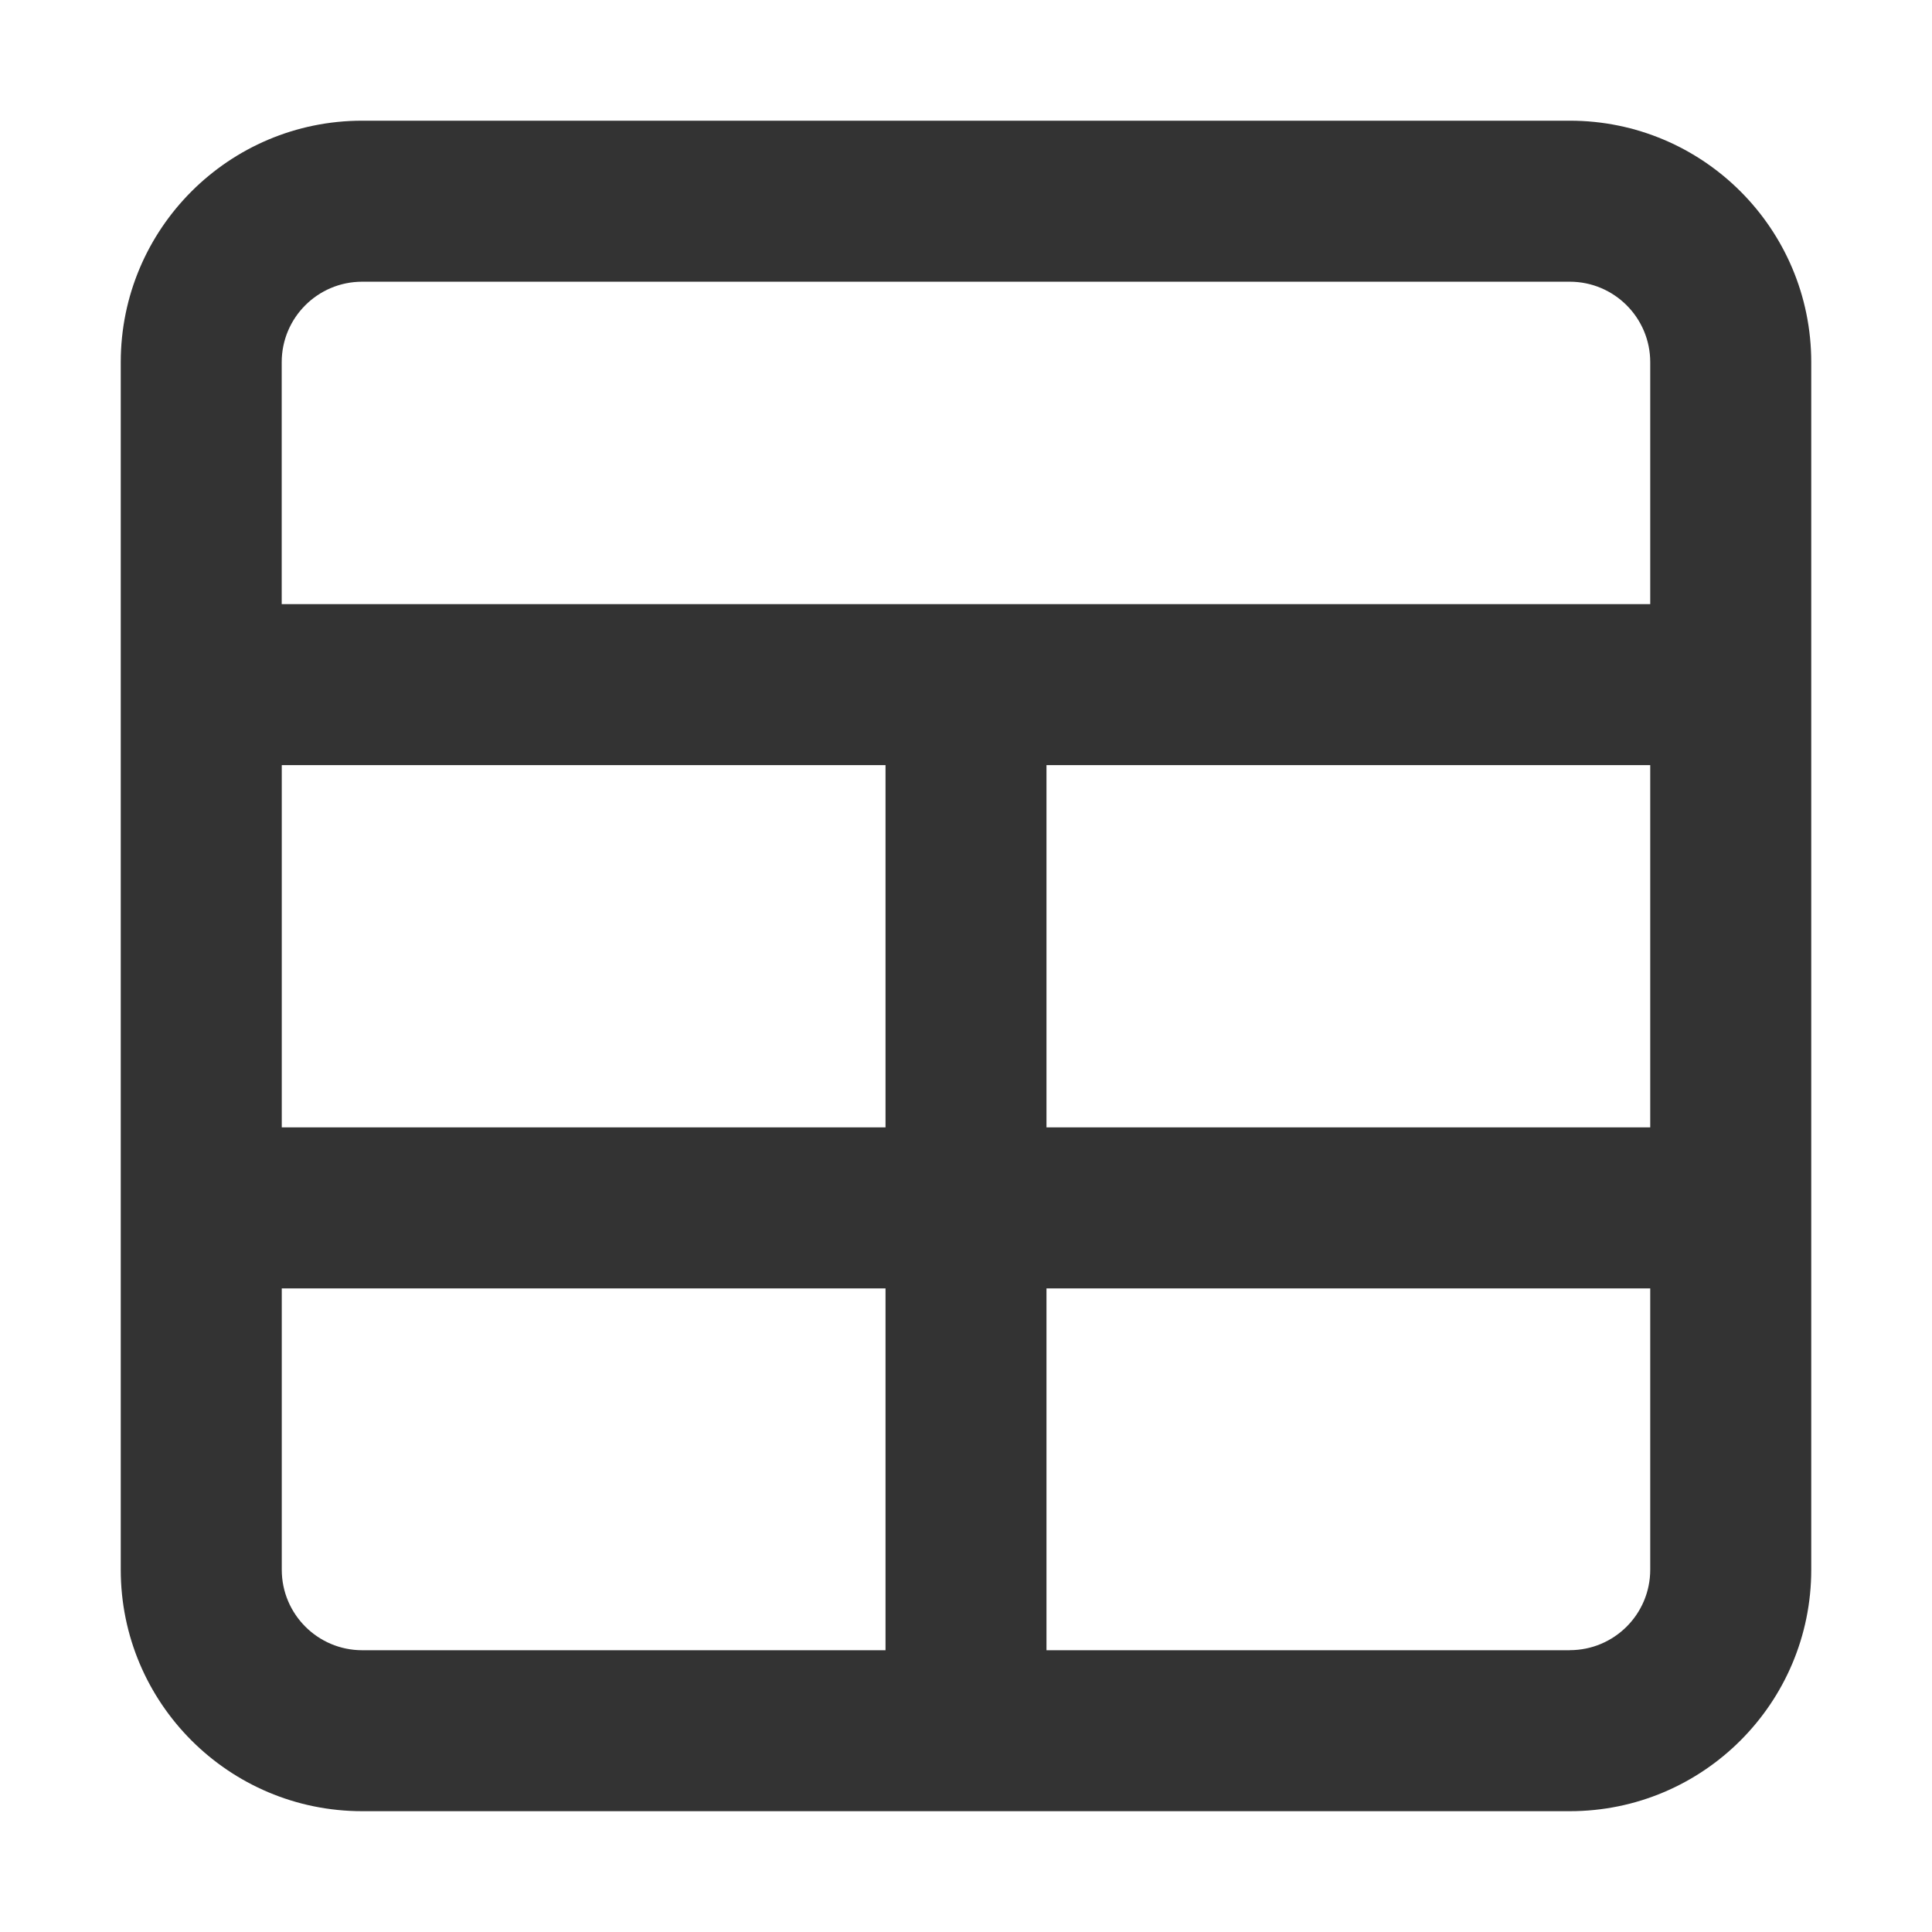 <?xml version="1.0" encoding="utf-8"?>
<!-- Generated by IcoMoon.io -->
<!DOCTYPE svg PUBLIC "-//W3C//DTD SVG 1.1//EN" "http://www.w3.org/Graphics/SVG/1.1/DTD/svg11.dtd">
<svg version="1.1" xmlns="http://www.w3.org/2000/svg" xmlns:xlink="http://www.w3.org/1999/xlink" width="32" height="32" viewBox="0 0 32 32">
<path fill="#333333" d="M26 1.999h-20c-2.209 0-4 1.791-4 4v20c0 2.209 1.791 4 4 4h20c2.209 0 4-1.791 4-4v-20c0-2.209-1.791-4-4-4zM6 4.666h20c0.736 0 1.333 0.597 1.333 1.333v4.007h-22.667v-4.007c0-0.737 0.597-1.333 1.333-1.333zM17.333 12.673h10v6h-10v-6zM14.667 18.673h-10v-6h10v6zM4.667 25.999v-4.659h10v5.993h-8.667c-0.736 0-1.333-0.597-1.333-1.333zM26 27.333h-8.667v-5.993h10v4.659c0 0.737-0.597 1.333-1.333 1.333z"></path>
</svg>
